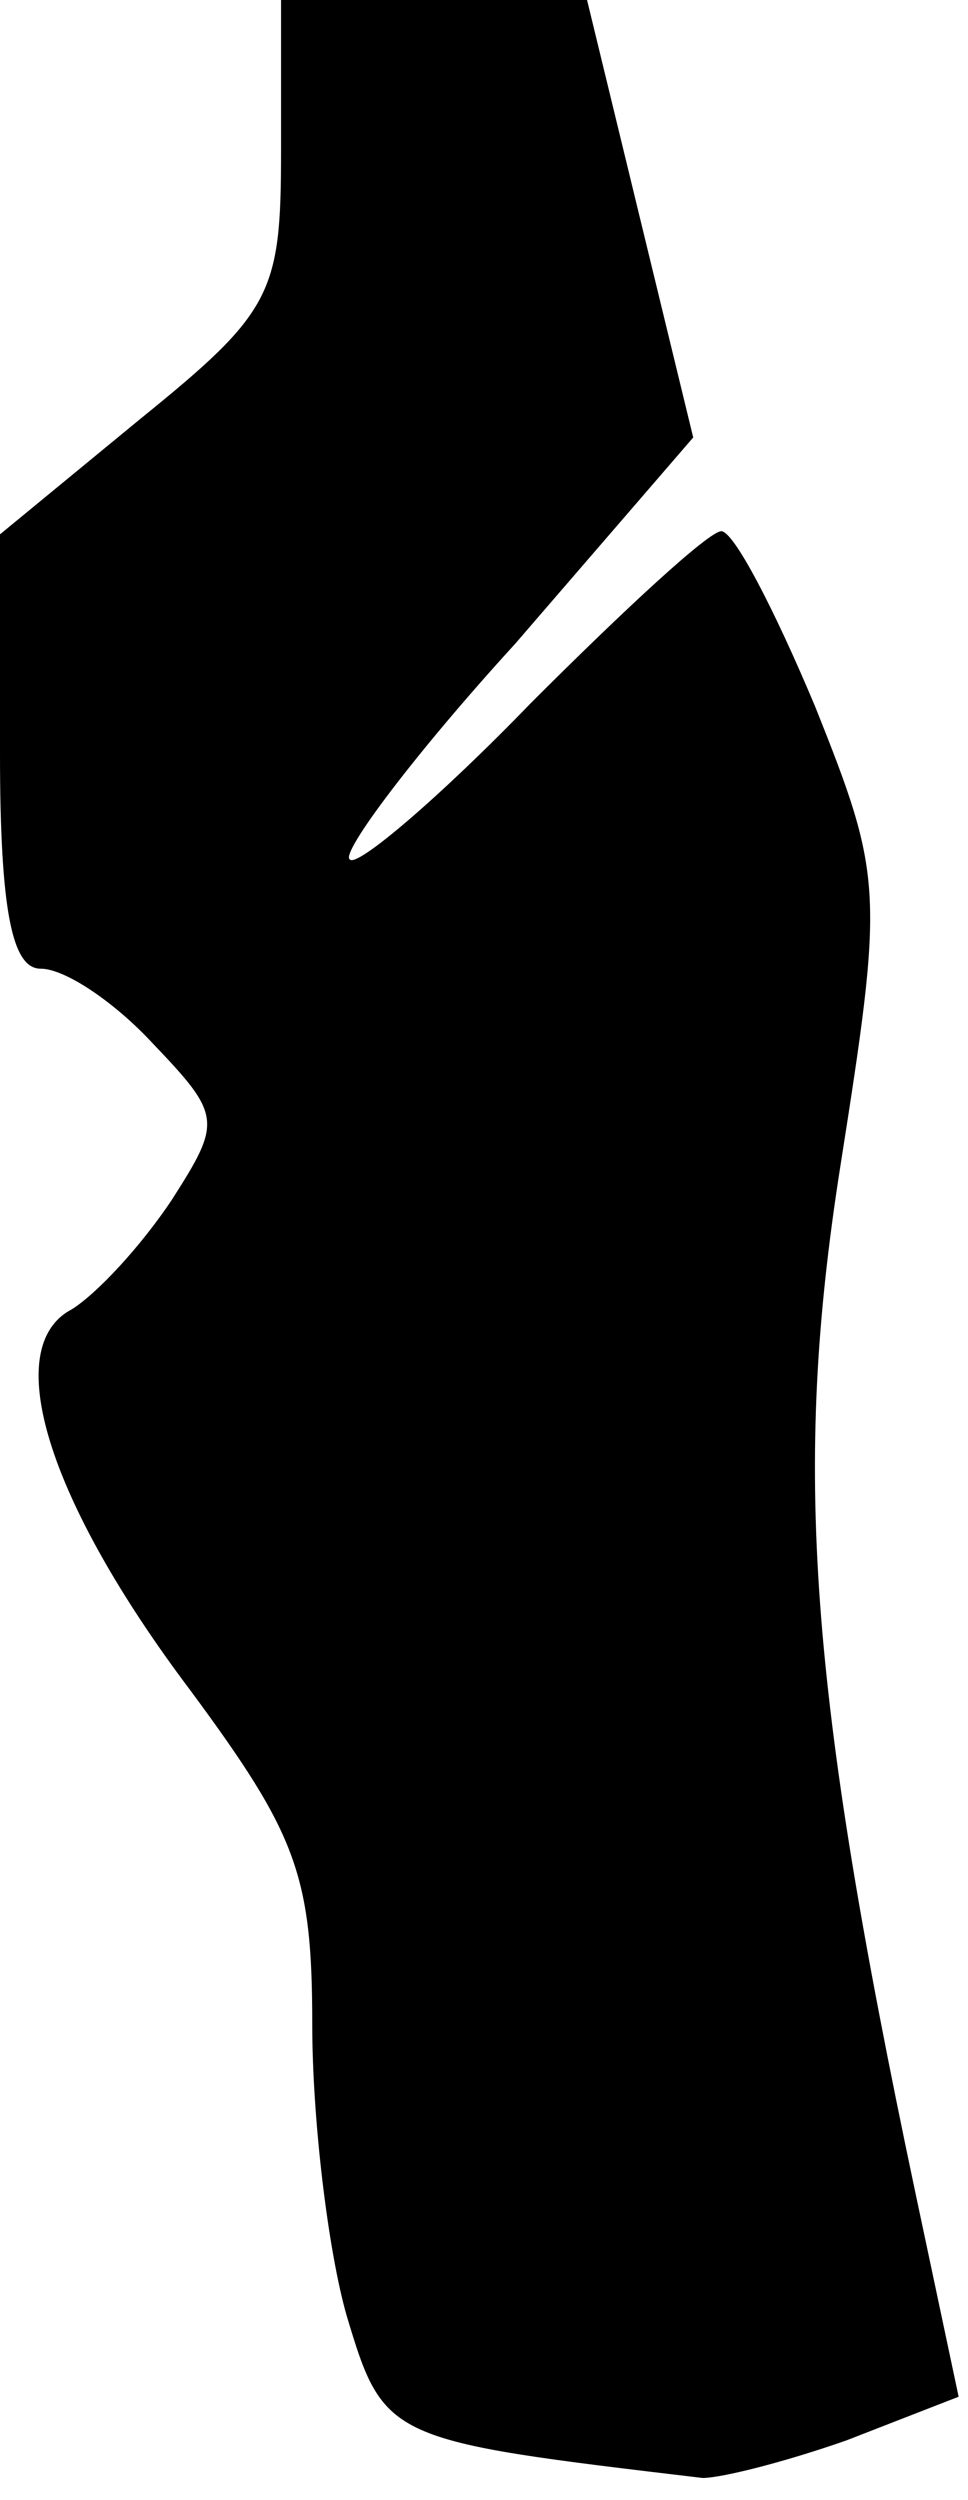 <?xml version="1.0" standalone="no"?>
<!DOCTYPE svg PUBLIC "-//W3C//DTD SVG 20010904//EN"
 "http://www.w3.org/TR/2001/REC-SVG-20010904/DTD/svg10.dtd">
<svg version="1.0" xmlns="http://www.w3.org/2000/svg"
 width="31pt" height="80pt" viewBox="0 0 31 80"
 preserveAspectRatio="xMidYMid meet">
<g transform="translate(0,80) scale(0.1,-0.1)"
fill="#000000" stroke="none">
<path fill="#000000" stroke="none" d="M90 751 c0 -45 -3 -51 -45 -85 l-45
-37 0 -70 c0 -51 4 -69 13 -69 8 0 24 -11 36 -24 22 -23 22 -25 6 -50 -10 -15
-24 -30 -32 -35 -23 -12 -8 -61 38 -122 34 -46 39 -59 39 -107 0 -30 5 -72 11
-93 12 -40 13 -40 114 -52 6 0 26 5 46 12 l36 14 -14 66 c-34 161 -39 231 -24
327 14 89 14 93 -8 148 -13 31 -26 56 -30 56 -4 0 -31 -25 -61 -55 -29 -30
-56 -53 -58 -50 -3 2 21 34 53 69 l57 66 -17 70 -17 70 -49 0 -49 0 0 -49z"/>
</g>
</svg>
